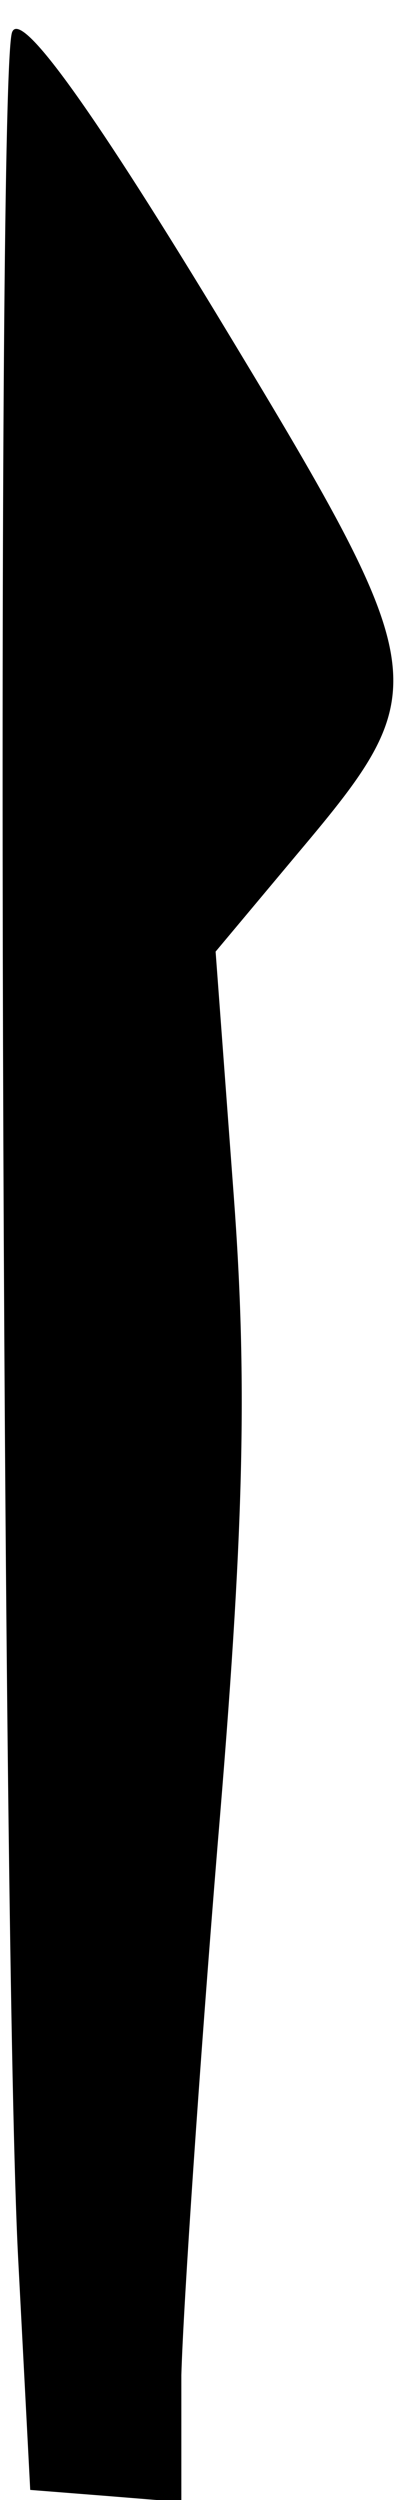 <?xml version="1.0" standalone="no"?>
<!DOCTYPE svg PUBLIC "-//W3C//DTD SVG 20010904//EN"
 "http://www.w3.org/TR/2001/REC-SVG-20010904/DTD/svg10.dtd">
<svg version="1.0" xmlns="http://www.w3.org/2000/svg"
 width="20pt" height="124pt" viewBox="0 0 20 124"
 preserveAspectRatio="xMidYMid meet">
<g transform="translate(0,124) scale(0.1,-0.1)"
fill="#000000" stroke="none">
<path fill="#000000" stroke="none" d="M6 1224 c-8 -20 -5 -951 3 -1104 l6
-115 38 -3 37 -3 0 63 c1 35 9 153 18 263 13 154 15 228 8 322 l-9 121 41 49
c69 82 68 88 -41 268 -65 107 -97 150 -101 139z"/>
</g>
</svg>
